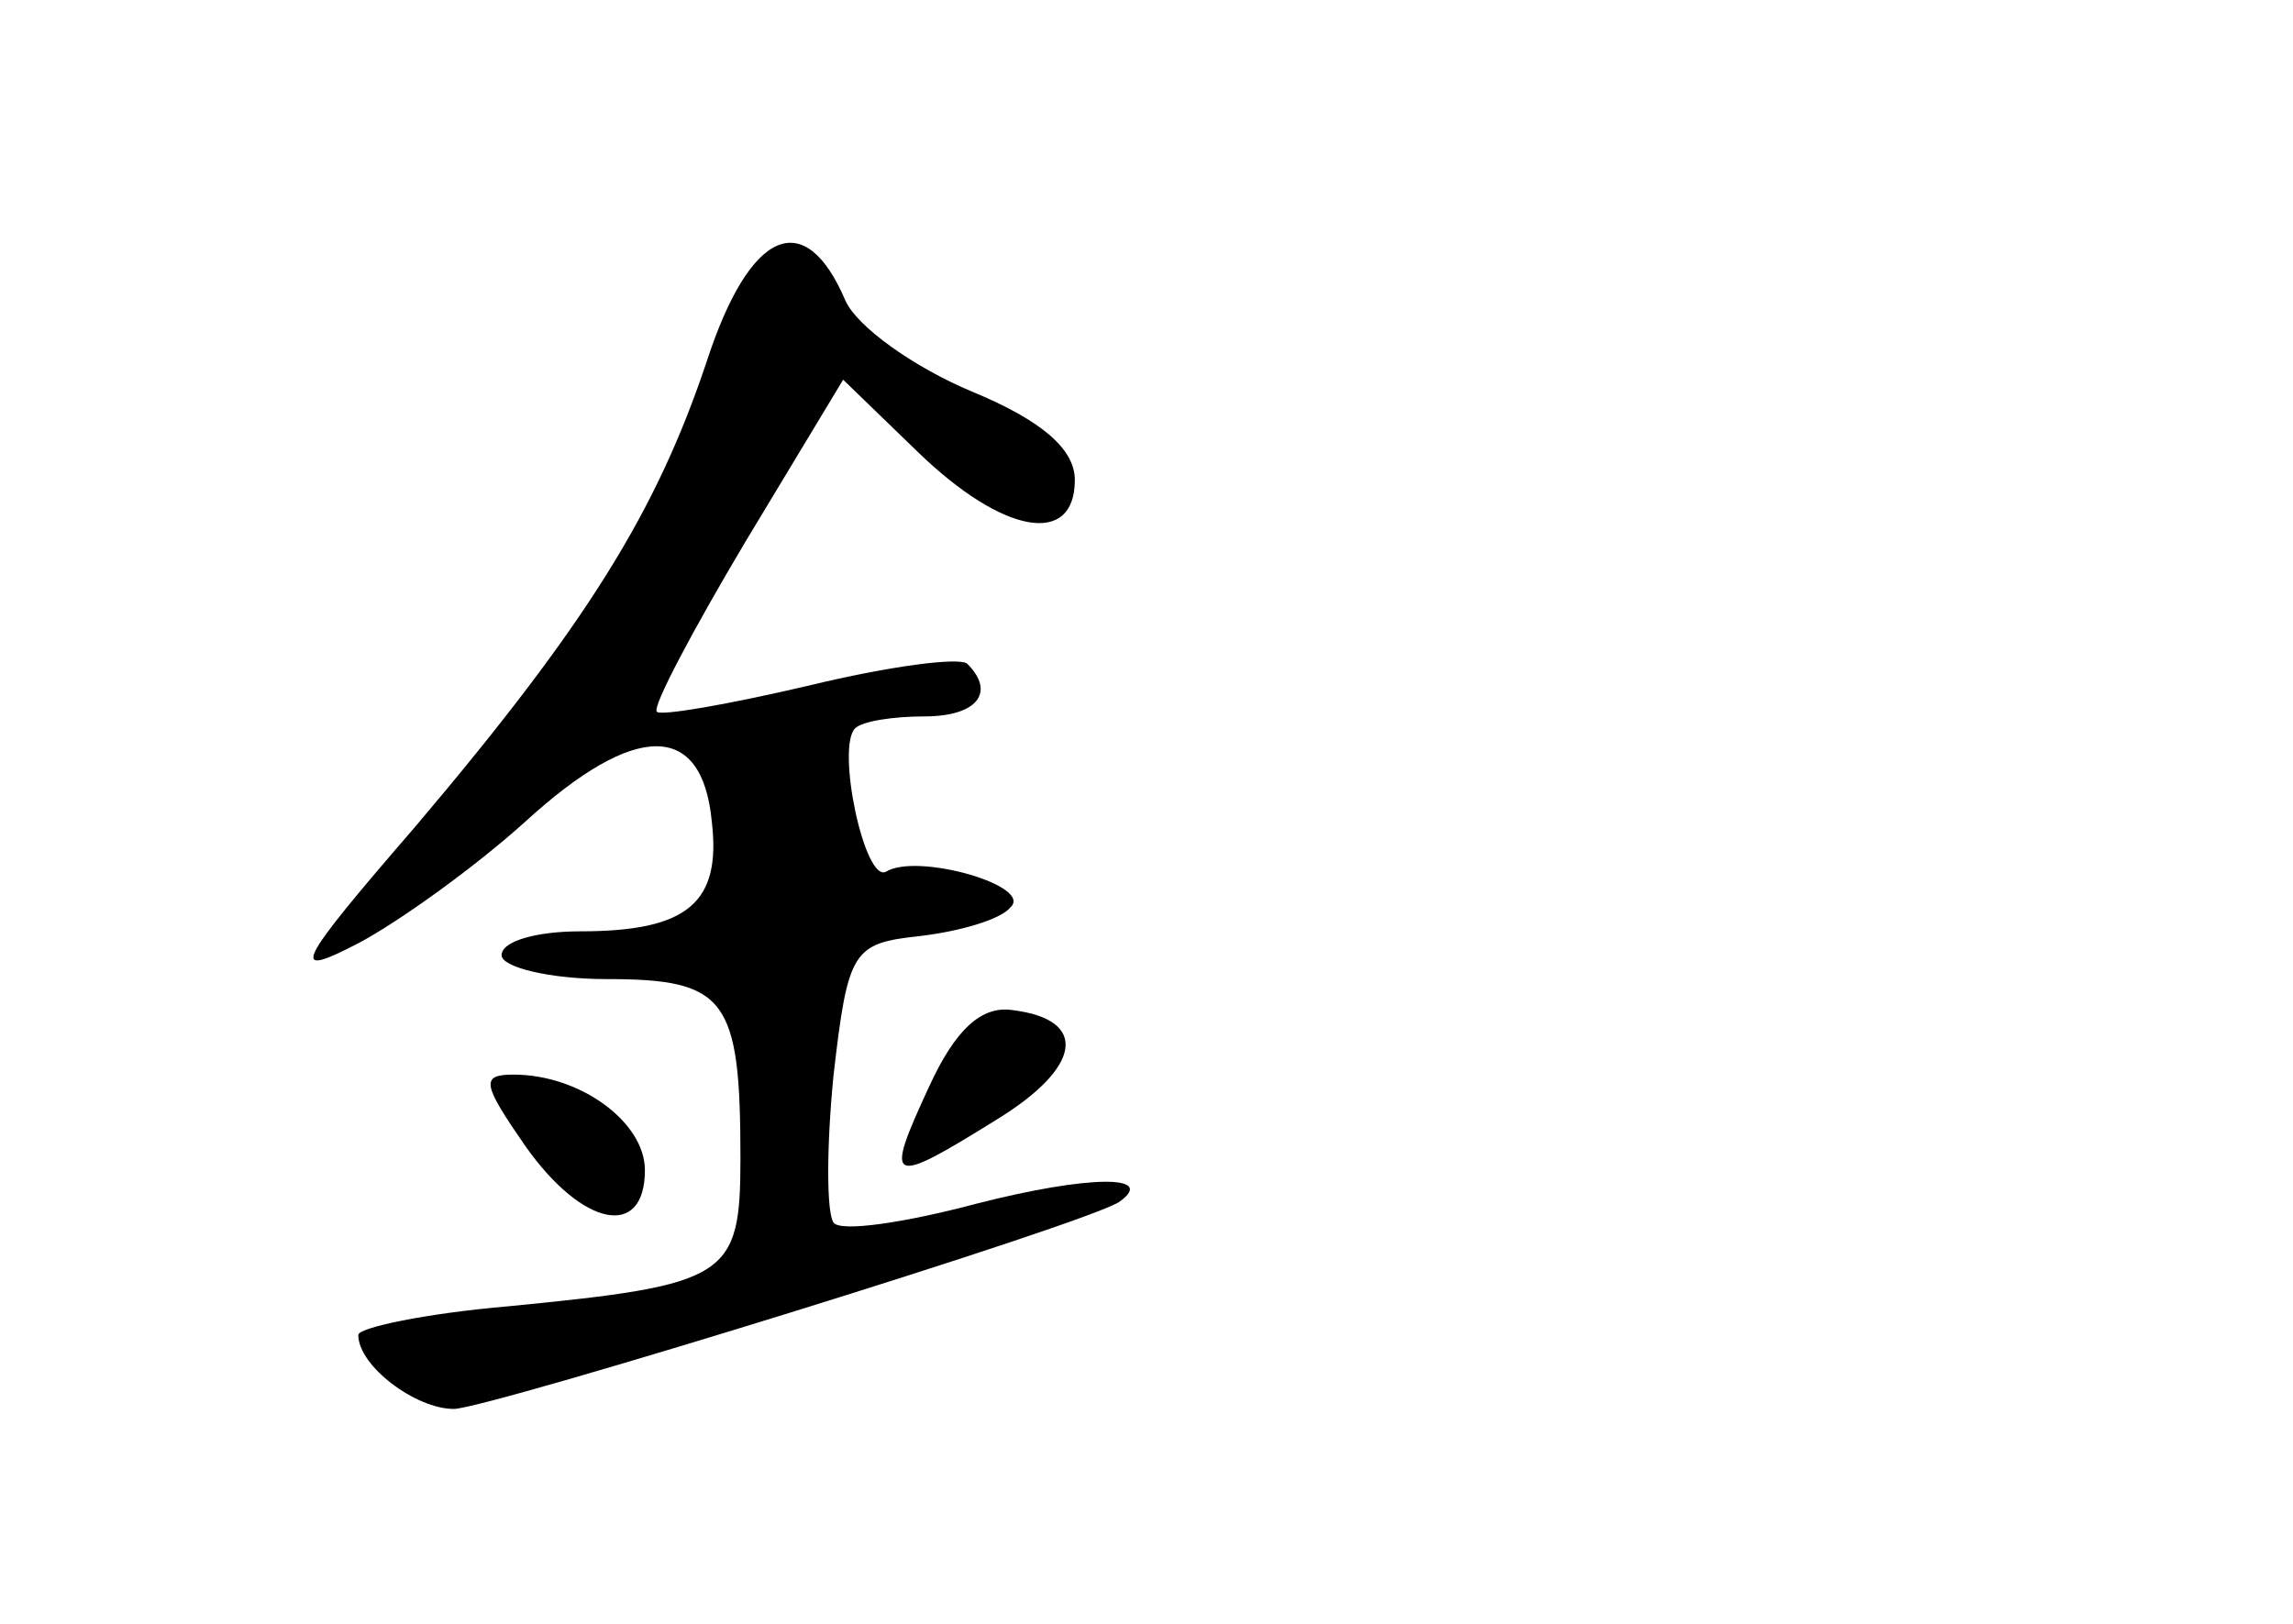 <?xml version="1.0" standalone="no"?>
<!DOCTYPE svg PUBLIC "-//W3C//DTD SVG 20010904//EN"
 "http://www.w3.org/TR/2001/REC-SVG-20010904/DTD/svg10.dtd">
<svg version="1.0" xmlns="http://www.w3.org/2000/svg"
 width="96pt" height="68pt" viewBox="0 0 96 68"
 preserveAspectRatio="xMidYMid meet">
<g transform="translate(0,68) scale(0.1,-0.1)"
fill="#000000" stroke="none">
<path d="M296 529 c-21 -63 -50 -110 -122 -195 -51 -59 -53 -64 -24 -49 17 9
49 32 70 51 46 42 74 42 78 0 4 -34 -10 -46 -55 -46 -18 0 -33 -4 -33 -10 0
-5 20 -10 44 -10 50 0 56 -8 56 -75 0 -50 -5 -53 -97 -62 -35 -3 -63 -9 -63
-12 0 -13 24 -31 40 -31 14 0 270 79 279 87 15 11 -13 11 -60 -1 -30 -8 -57
-12 -60 -8 -3 4 -3 32 0 62 6 52 8 55 36 58 17 2 34 7 38 12 10 9 -39 23 -52
15 -9 -5 -21 52 -13 60 3 3 16 5 29 5 22 0 30 10 18 22 -3 3 -33 -1 -66 -9
-34 -8 -63 -13 -64 -11 -2 2 15 34 37 71 l41 68 31 -30 c36 -35 66 -40 66 -12
0 13 -14 25 -43 37 -24 10 -48 27 -53 38 -17 40 -40 30 -58 -25z"/>
<path d="M389 225 c-19 -41 -17 -42 28 -14 36 22 39 42 7 46 -13 2 -24 -8 -35
-32z"/>
<path d="M220 200 c24 -34 50 -39 50 -10 0 20 -27 40 -55 40 -14 0 -13 -4 5
-30z"/>
</g>
</svg>
